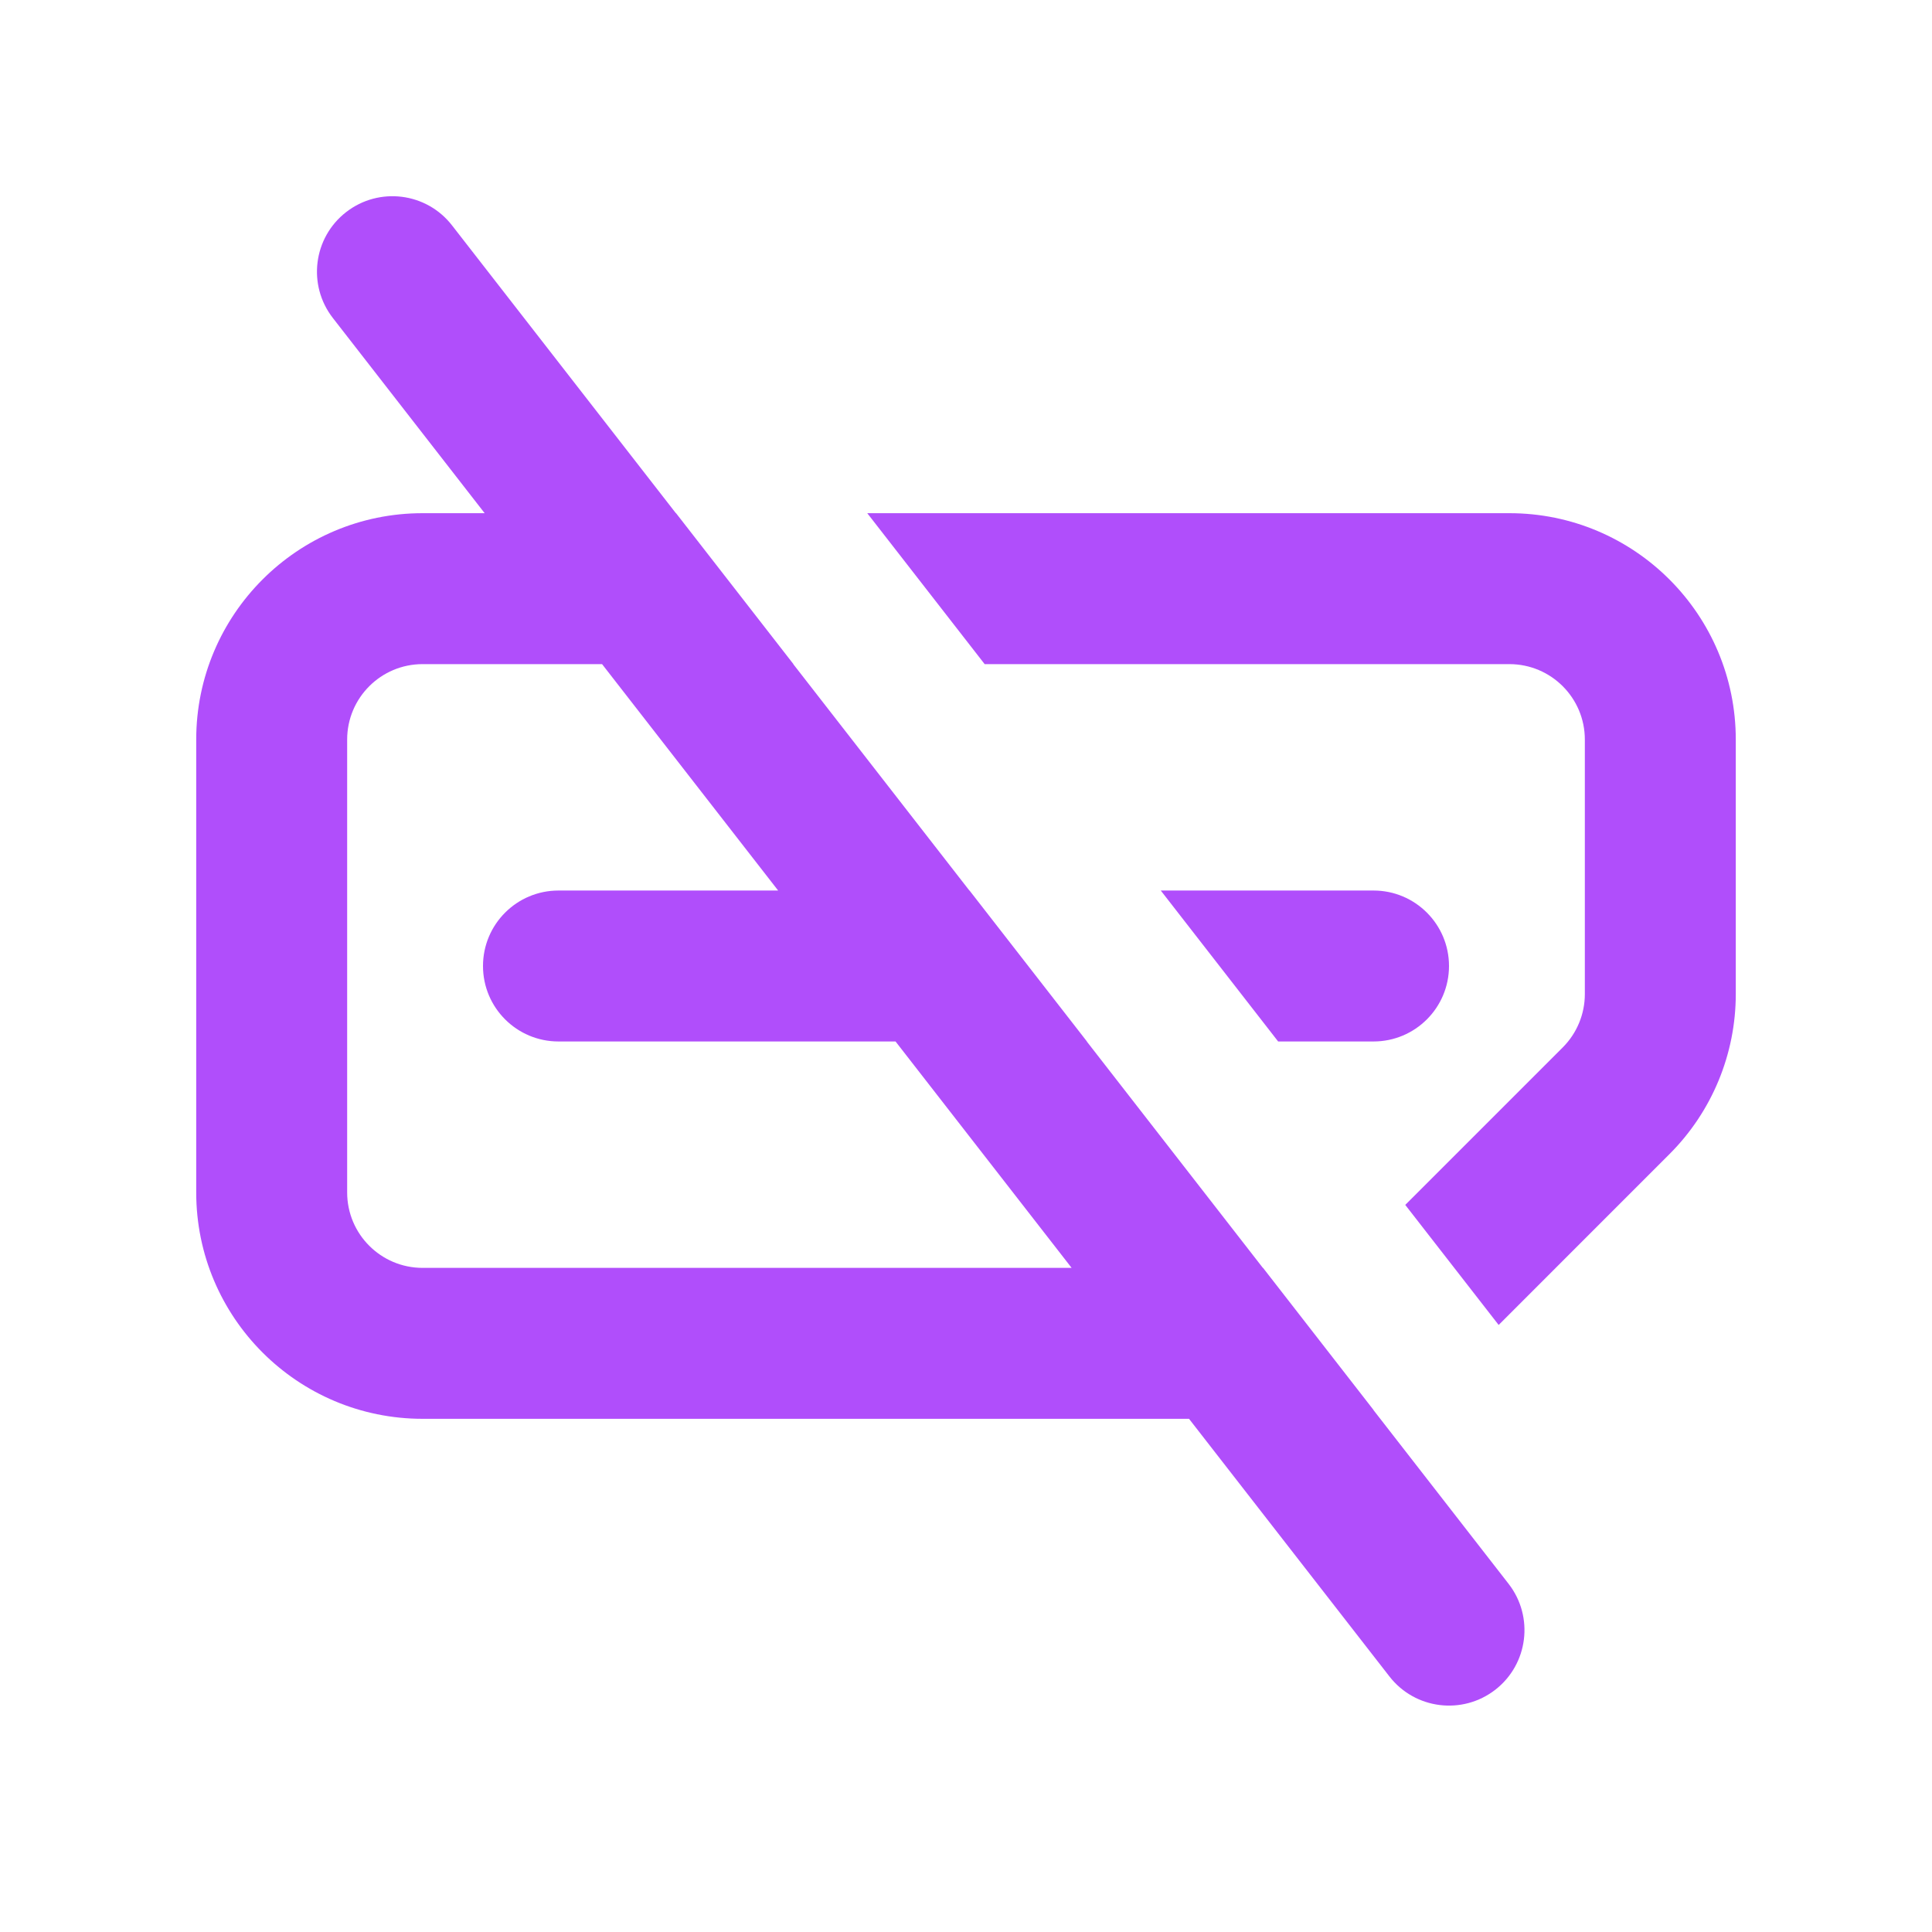 <svg width="64" height="64" viewBox="0 0 64 64" fill="none" xmlns="http://www.w3.org/2000/svg">
<path fill-rule="evenodd" clip-rule="evenodd" d="M22.395 17H22.389L14.973 7.465C14.126 6.375 12.555 6.179 11.465 7.027C10.375 7.874 10.179 9.445 11.027 10.535L16.055 17H14C9.858 17 6.5 20.358 6.5 24.5V39.5C6.5 43.642 9.858 47 14 47H39.388L46.027 55.535C46.874 56.625 48.445 56.821 49.535 55.974C50.625 55.126 50.821 53.555 49.973 52.465L45.497 46.709C45.498 46.709 45.5 46.709 45.501 46.708L41.84 42H41.834L36.001 34.5H36.006L32.117 29.5H32.112L26.278 22H26.284L22.395 17ZM38.452 29.5L42.34 34.5H45.5C46.881 34.5 48 33.381 48 32C48 30.619 46.881 29.5 45.5 29.5H38.452ZM46.551 39.914L51.768 34.697C52.237 34.228 52.5 33.592 52.5 32.929V24.5C52.5 23.119 51.381 22 50 22H32.618L28.729 17H50C54.142 17 57.5 20.358 57.5 24.5V32.929C57.5 34.918 56.71 36.826 55.303 38.232L49.645 43.891L46.551 39.914ZM14 22H19.944L25.777 29.5H18.5C17.119 29.5 16 30.619 16 32C16 33.381 17.119 34.5 18.5 34.5H29.666L35.499 42H14C12.619 42 11.5 40.881 11.5 39.5V24.5C11.5 23.119 12.619 22 14 22Z" fill="#B04EFB"/>
</svg>
